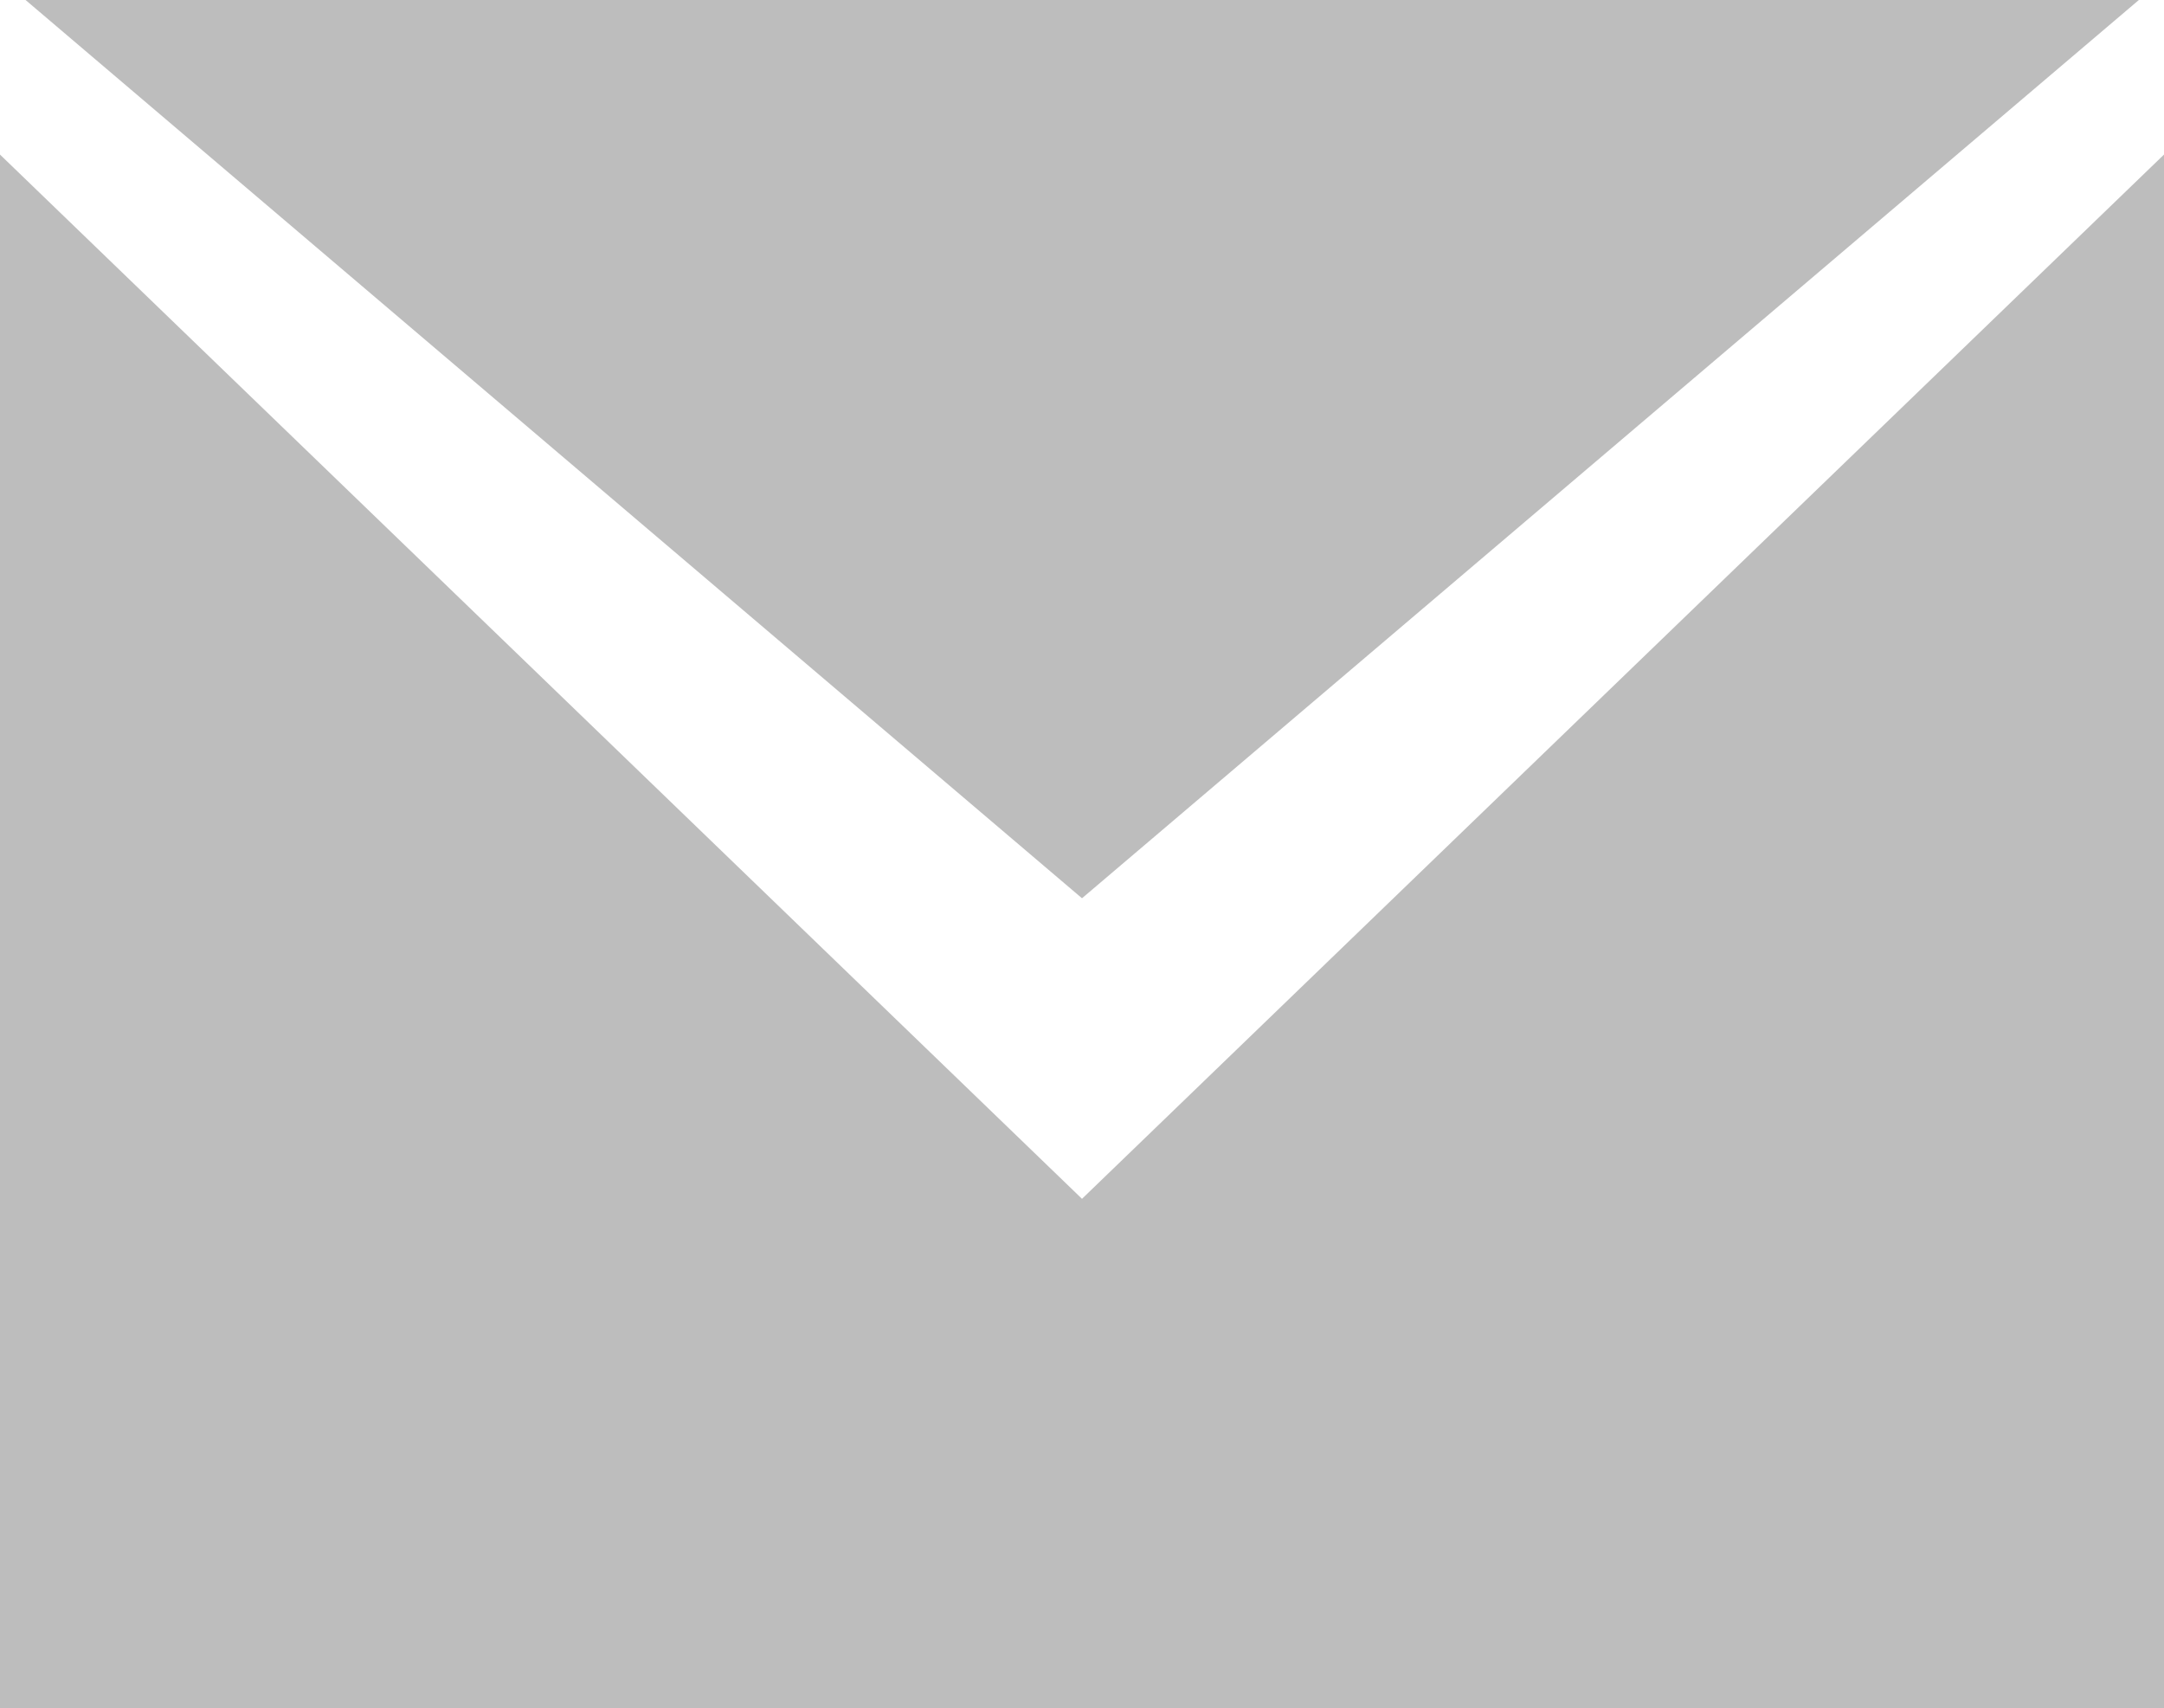 <svg xmlns="http://www.w3.org/2000/svg" width="20.918" height="16.51" viewBox="0 0 20.918 16.51">
  <g id="Group_72" data-name="Group 72" transform="translate(-28 -552.806)">
    <g id="envelope" transform="translate(28 552.306)">
      <path id="Path_48" data-name="Path 48" d="M10.459,44.409,0,34.316V49.332H20.918V34.316Zm0,0" transform="translate(0 -32.322)" fill="#bdbdbd"/>
      <path id="Path_49" data-name="Path 49" d="M25.928.5H5.5L15.712,9.182Zm0,0" transform="translate(-5.253)" fill="#bdbdbd"/>
    </g>
  </g>
</svg>
